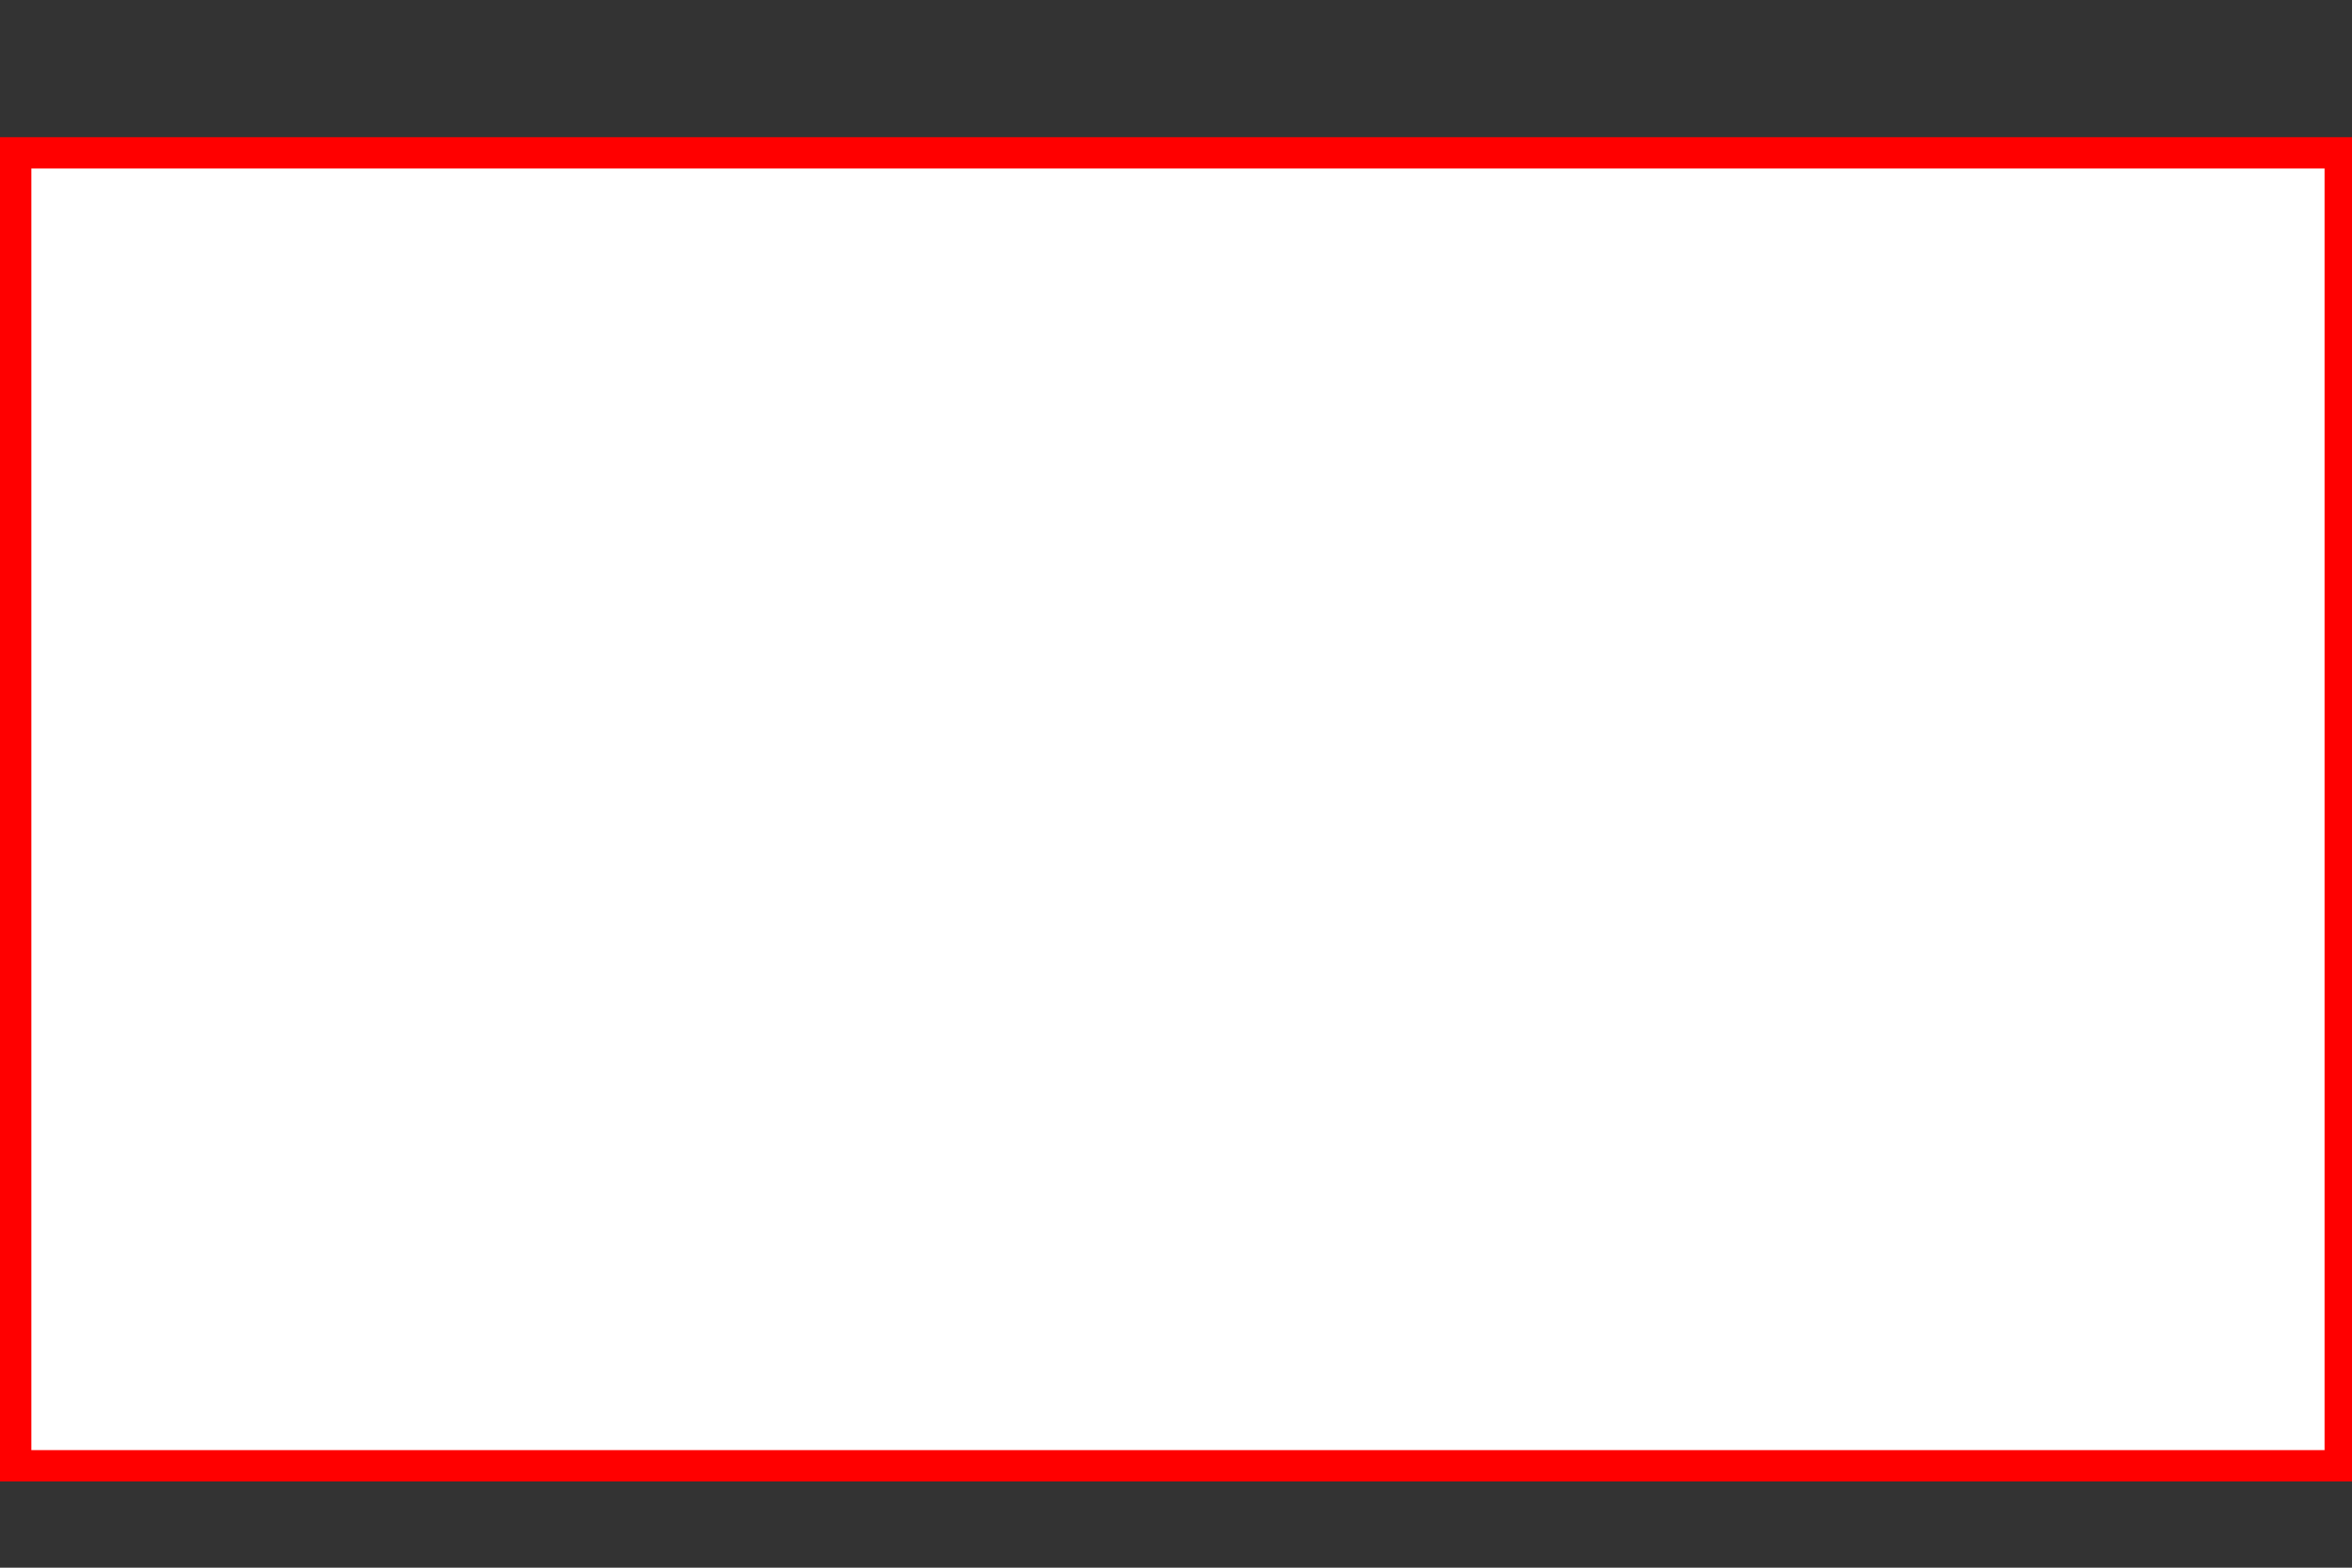 <?xml version="1.0" encoding="utf-8"?>
<!-- Generator: Adobe Illustrator 19.0.0, SVG Export Plug-In . SVG Version: 6.00 Build 0)  -->
<svg version="1.1" id="图层_1" xmlns="http://www.w3.org/2000/svg" xmlns:xlink="http://www.w3.org/1999/xlink" x="0px" y="0px"
	 viewBox="0 0 60 40" style="enable-background:new 0 0 60 40;" xml:space="preserve">
<rect x="0" y="0" width="60" height="40" fill="#333333" stroke="none"/>
<style type="text/css">
	.st0{fill:#FFFFFF;}
	.st1{fill:#FF0000;}
</style>
<g id="XMLID_2_">
	<rect id="XMLID_32_" x="0.4" y="3.9" class="st0" width="59.3" height="33.5"/>
	<g id="XMLID_28_">
		<path id="XMLID_29_" class="st1" d="M59.3,4.3V37H0.8V4.3H59.3 M60,3.5H0v34.3h60V3.5L60,3.5z"/>
	</g>
</g>
</svg>
